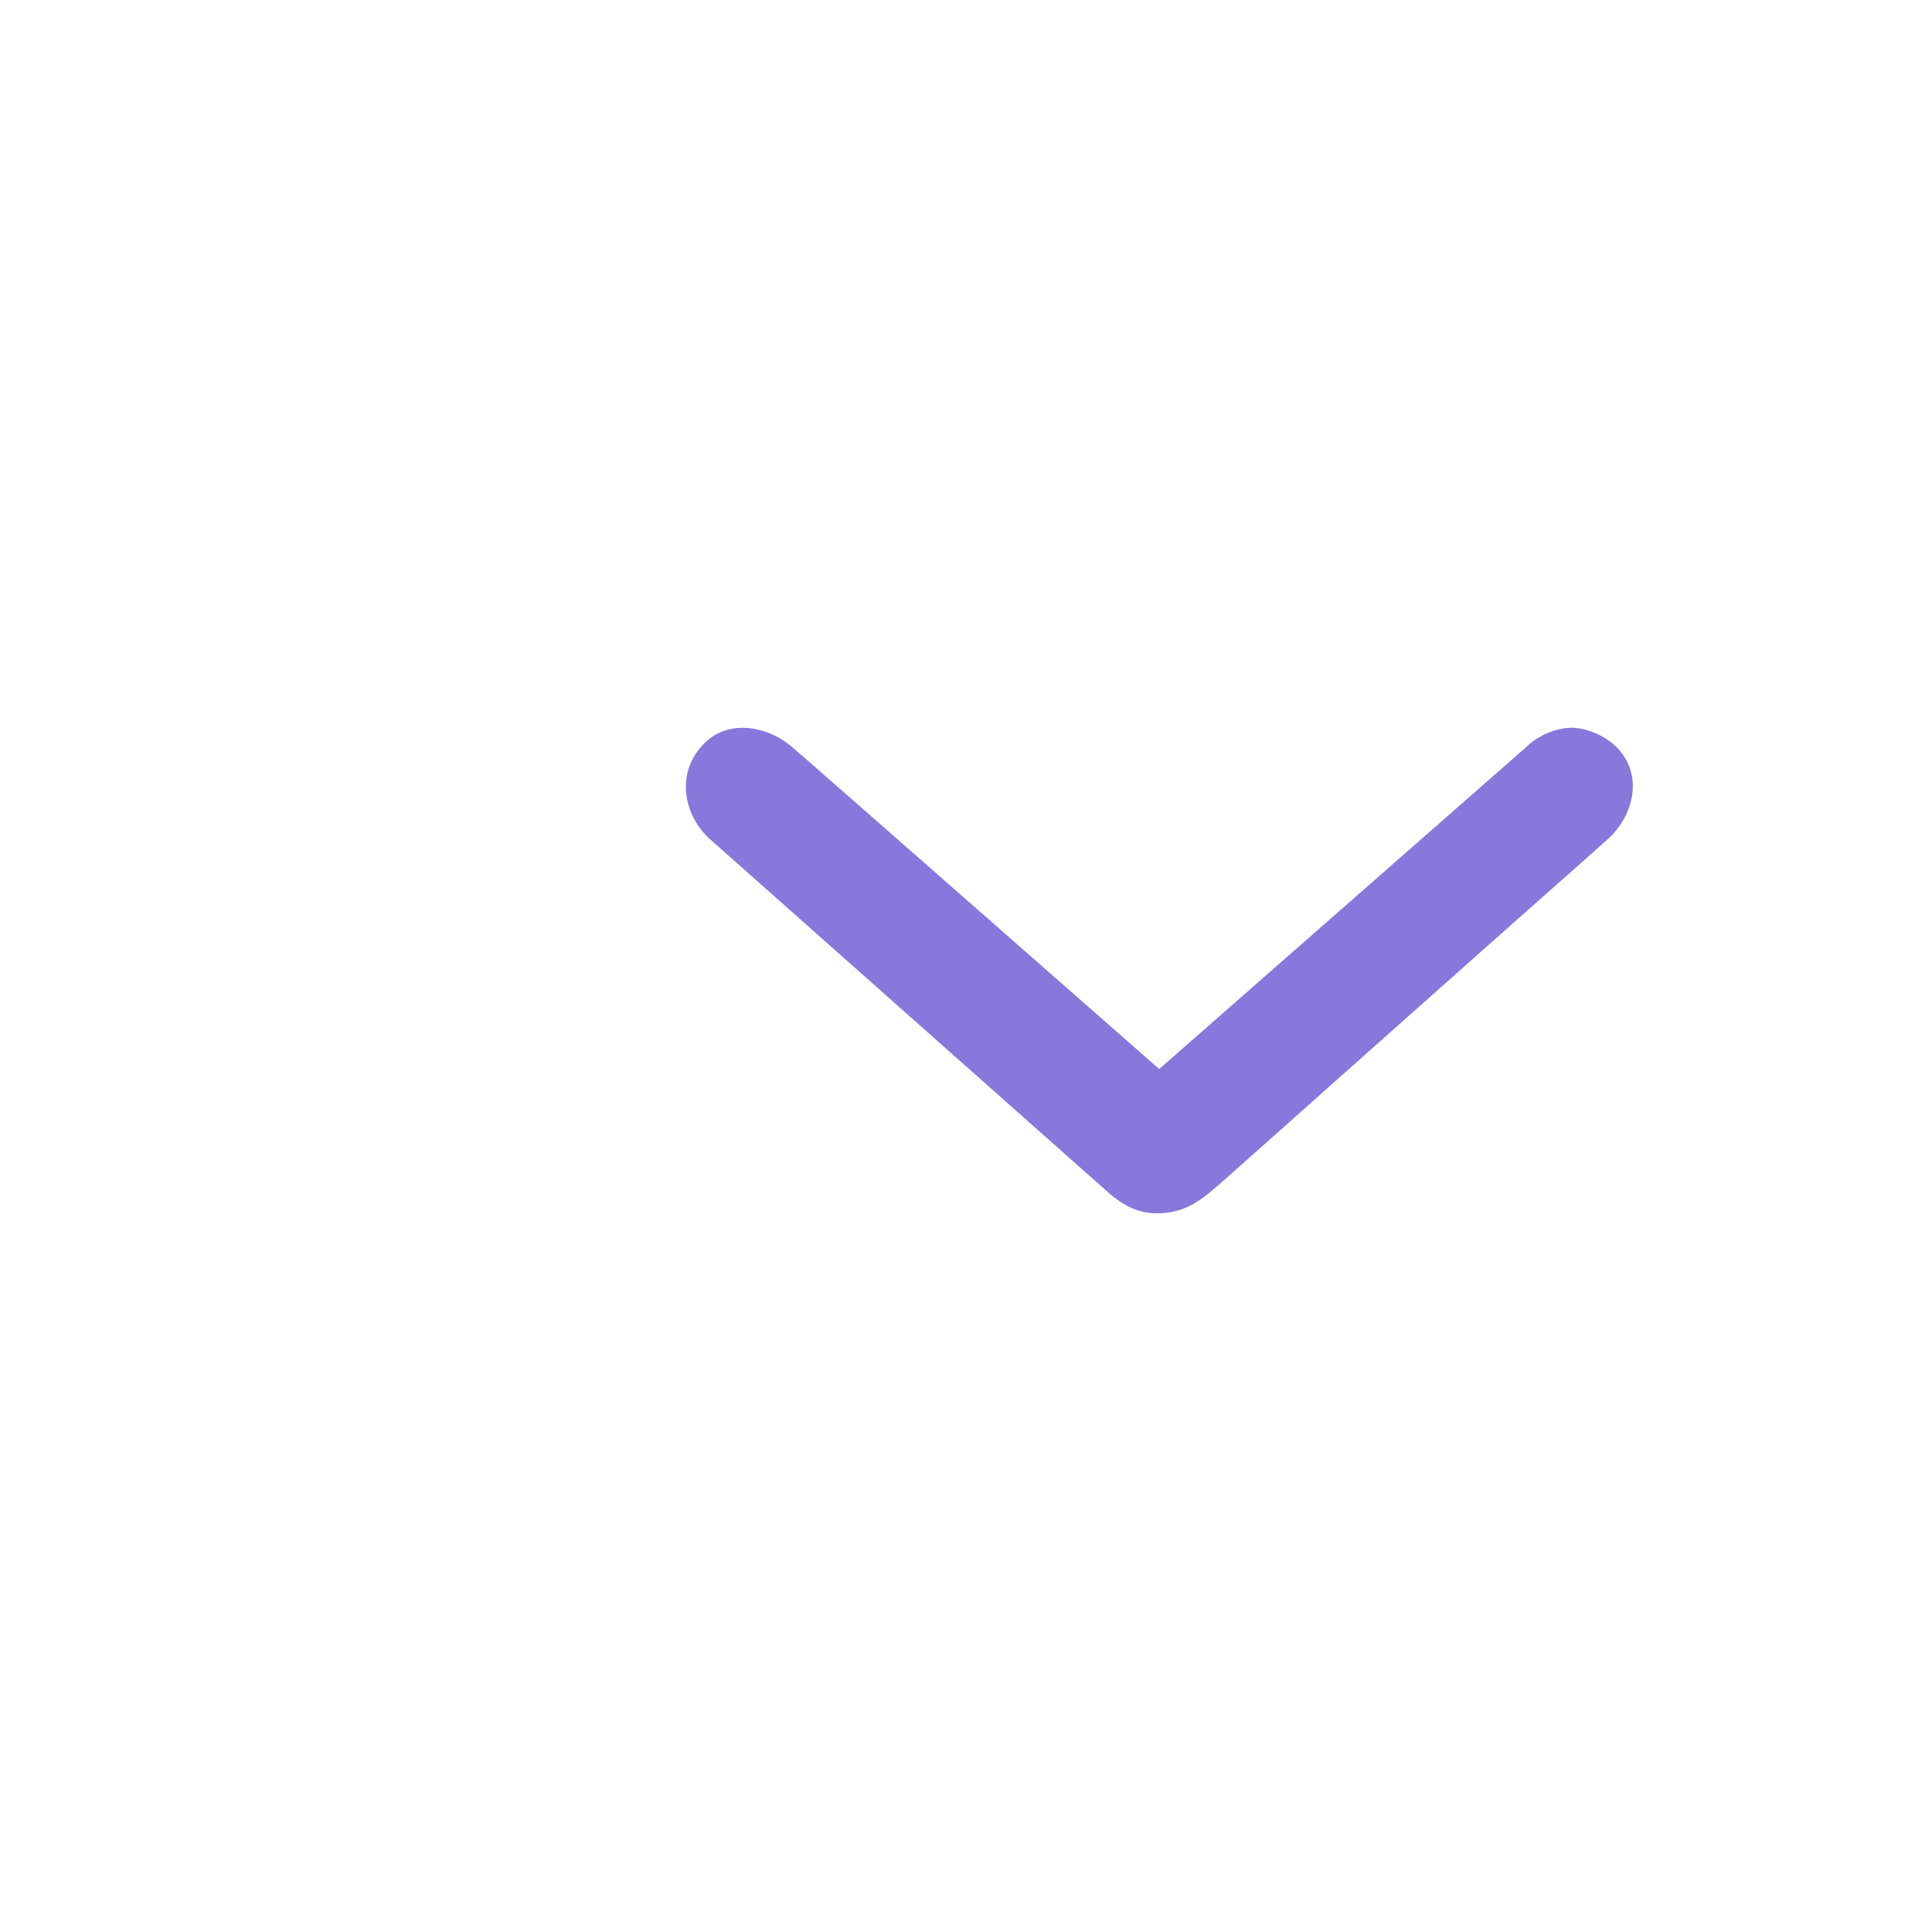 <?xml version="1.0" encoding="utf-8"?>
<!-- Generator: Adobe Illustrator 24.1.1, SVG Export Plug-In . SVG Version: 6.00 Build 0)  -->
<!DOCTYPE svg PUBLIC "-//W3C//DTD SVG 1.1//EN" "http://www.w3.org/Graphics/SVG/1.1/DTD/svg11.dtd">
<svg version="1.1" id="Layer_1" xmlns:x="http://ns.adobe.com/Extensibility/1.0/" xmlns:i="http://ns.adobe.com/AdobeIllustrator/10.0/" xmlns:graph="http://ns.adobe.com/Graphs/1.0/"
	 xmlns="http://www.w3.org/2000/svg" xmlns:xlink="http://www.w3.org/1999/xlink" x="0px" y="0px" viewBox="0 0 30 30"
	 style="enable-background:new 0 0 30 30;" xml:space="preserve">
<style type="text/css">
	.st0{fill:#8778DC;}
	.st1{fill:none;}
</style>
<desc>Created with Sketch.</desc>
<g id="ic-arrow-down">
	<g id="ic-arrow-drop-down" transform="translate(6, 3)">
		<path class="st0" d="M4.99,10c0,0,6.19,5.49,6.2,5.5c0.28,0.25,0.55,0.38,0.94,0.33c0.4-0.05,0.65-0.31,0.94-0.56
			c0.2-0.18,5.09-4.53,5.56-4.94c0.12-0.11,0.25-0.22,0.37-0.33c0.4-0.4,0.5-1,0.1-1.4c-0.2-0.2-0.5-0.3-0.7-0.3s-0.5,0.1-0.7,0.3
			l-5.7,5c0,0-5.68-4.99-5.7-5C5.93,8.28,5.33,8.16,4.95,8.53C4.51,8.95,4.58,9.59,4.99,10z"/>
		<polygon id="Rectangle_4407" class="st1" points="0,0 24,0 24,24 0,24 		"/>
	</g>
</g>
</svg>
